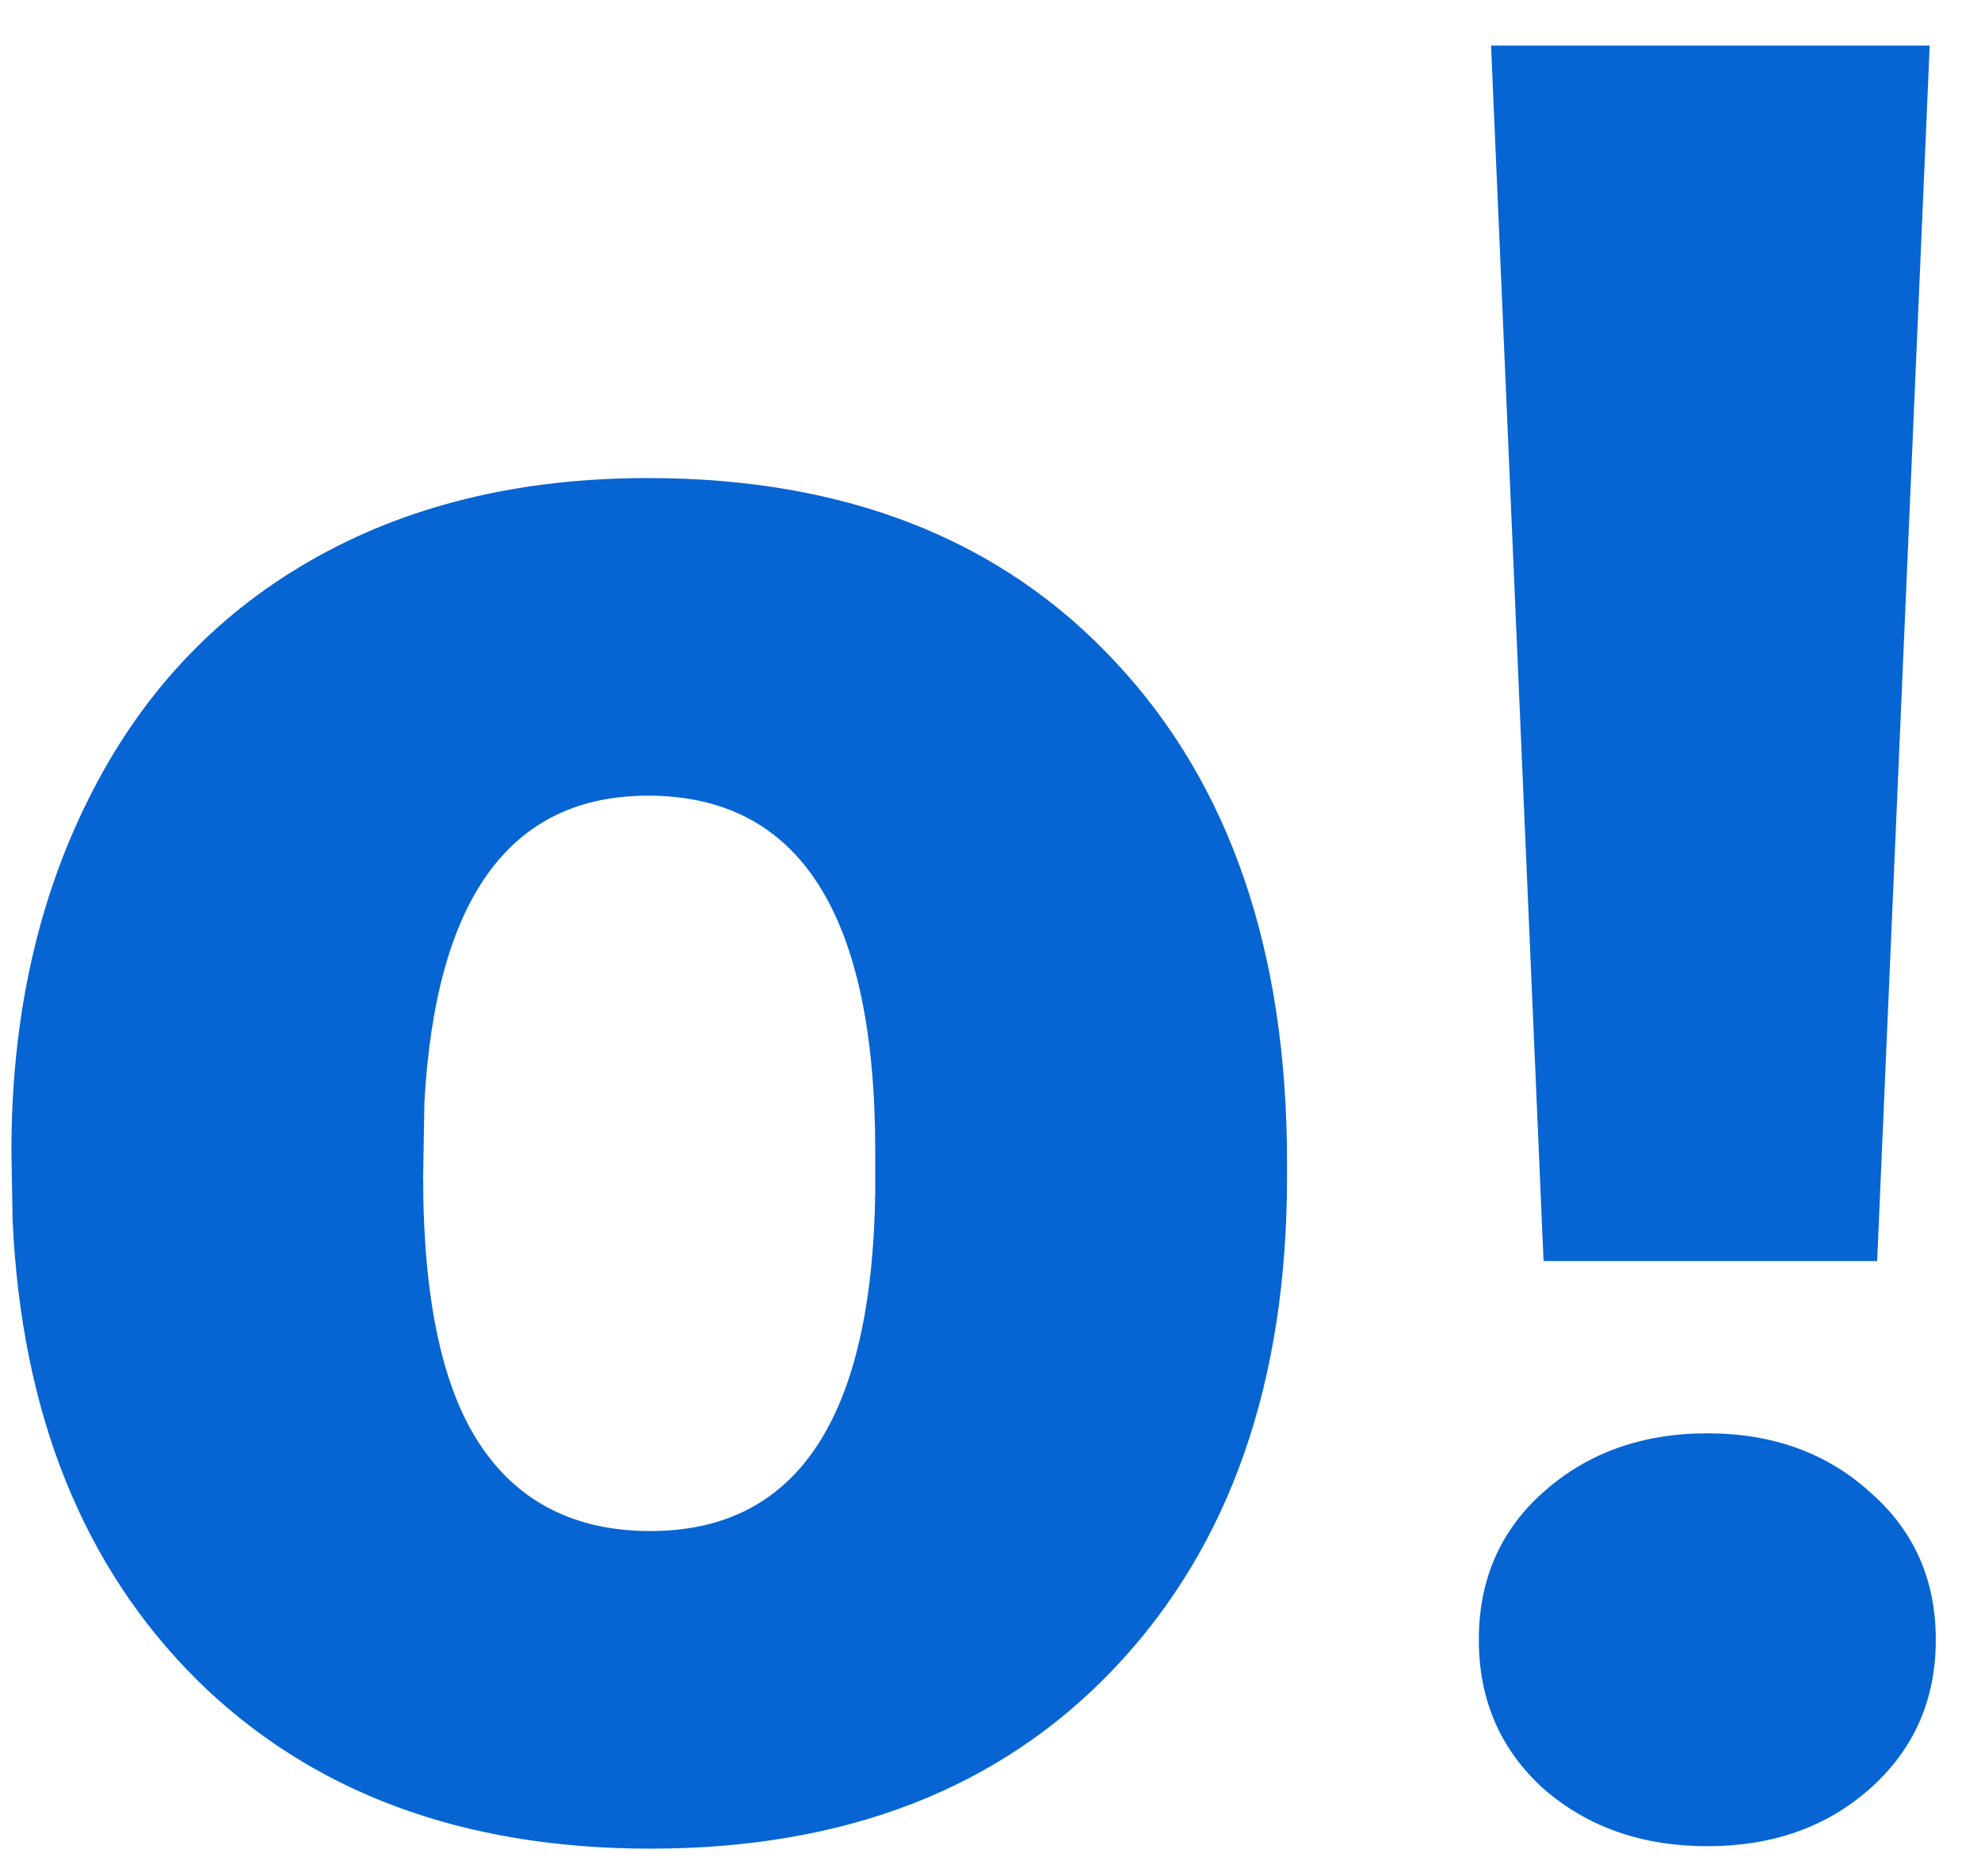 <svg width="38" height="36" viewBox="0 0 38 36" fill="#0765D3" xmlns="http://www.w3.org/2000/svg">
<path d="M0.219 22.086C0.219 19.555 0.711 17.305 1.695 15.336C2.68 13.352 4.094 11.828 5.938 10.766C7.781 9.703 9.945 9.172 12.43 9.172C16.227 9.172 19.219 10.352 21.406 12.711C23.594 15.055 24.688 18.25 24.688 22.297V22.578C24.688 26.531 23.586 29.672 21.383 32C19.195 34.312 16.227 35.469 12.477 35.469C8.867 35.469 5.969 34.391 3.781 32.234C1.594 30.062 0.414 27.125 0.242 23.422L0.219 22.086ZM8.117 22.578C8.117 24.922 8.484 26.641 9.219 27.734C9.953 28.828 11.039 29.375 12.477 29.375C15.289 29.375 16.727 27.211 16.789 22.883V22.086C16.789 17.539 15.336 15.266 12.43 15.266C9.789 15.266 8.359 17.227 8.141 21.148L8.117 22.578ZM36.008 24.195H29.609L28.602 0.875H37.016L36.008 24.195ZM28.367 31.461C28.367 30.305 28.781 29.359 29.609 28.625C30.453 27.875 31.5 27.5 32.75 27.5C34 27.5 35.039 27.875 35.867 28.625C36.711 29.359 37.133 30.305 37.133 31.461C37.133 32.617 36.711 33.57 35.867 34.32C35.039 35.055 34 35.422 32.75 35.422C31.5 35.422 30.453 35.055 29.609 34.32C28.781 33.57 28.367 32.617 28.367 31.461Z" fill="#0765D3"/>
</svg>